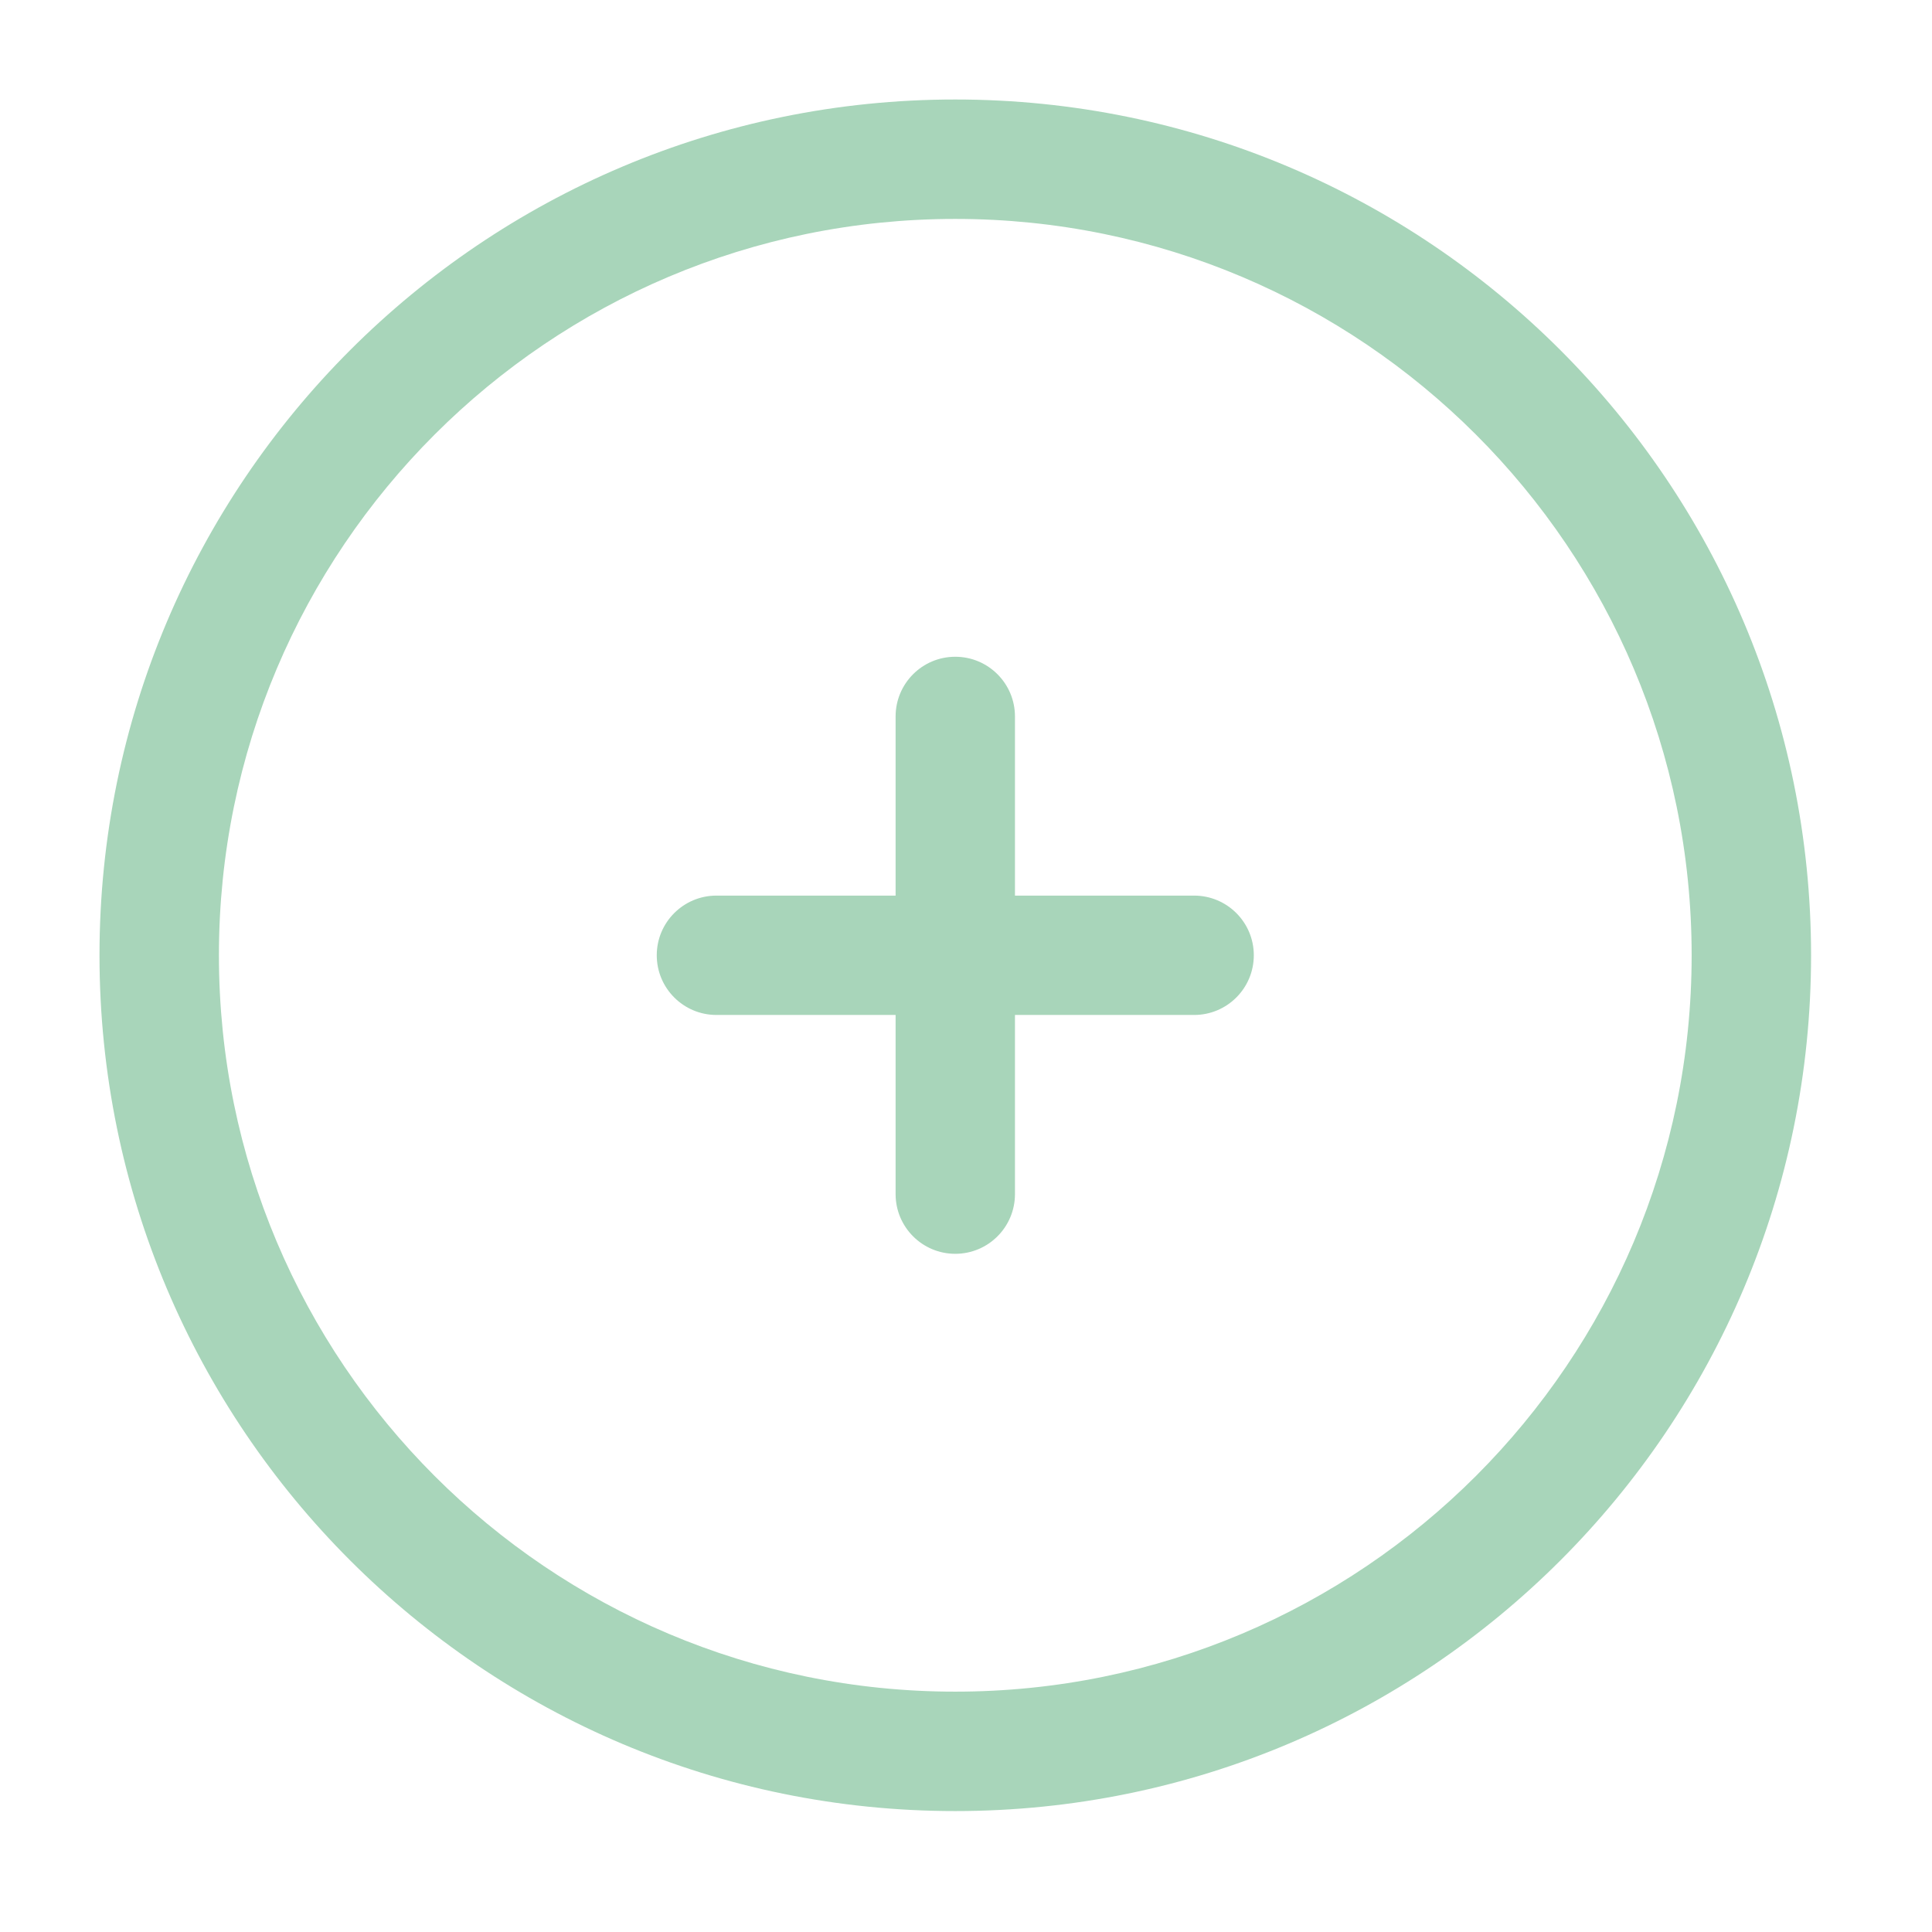 <svg width="32" height="32" viewBox="0 0 32 32" fill="none" xmlns="http://www.w3.org/2000/svg">
<path d="M16.811 11.867C16.811 11.321 16.369 10.878 15.822 10.878C15.276 10.878 14.834 11.321 14.834 11.867V14.834H11.867C11.321 14.834 10.878 15.276 10.878 15.822C10.878 16.369 11.321 16.811 11.867 16.811H14.834V19.778C14.834 20.324 15.276 20.767 15.822 20.767C16.369 20.767 16.811 20.324 16.811 19.778V16.811H19.778C20.324 16.811 20.767 16.369 20.767 15.822C20.767 15.276 20.324 14.834 19.778 14.834H16.811V11.867Z" fill="#A8D5BA"/>
<path fill-rule="evenodd" clip-rule="evenodd" d="M15.822 1.648C7.994 1.648 1.648 7.994 1.648 15.822C1.648 23.651 7.994 29.997 15.822 29.997C23.651 29.997 29.997 23.651 29.997 15.822C29.997 7.994 23.651 1.648 15.822 1.648ZM3.626 15.822C3.626 9.087 9.086 3.626 15.822 3.626C22.558 3.626 28.019 9.087 28.019 15.822C28.019 22.558 22.558 28.019 15.822 28.019C9.086 28.019 3.626 22.558 3.626 15.822Z" fill="#A8D5BA"/>
</svg>
